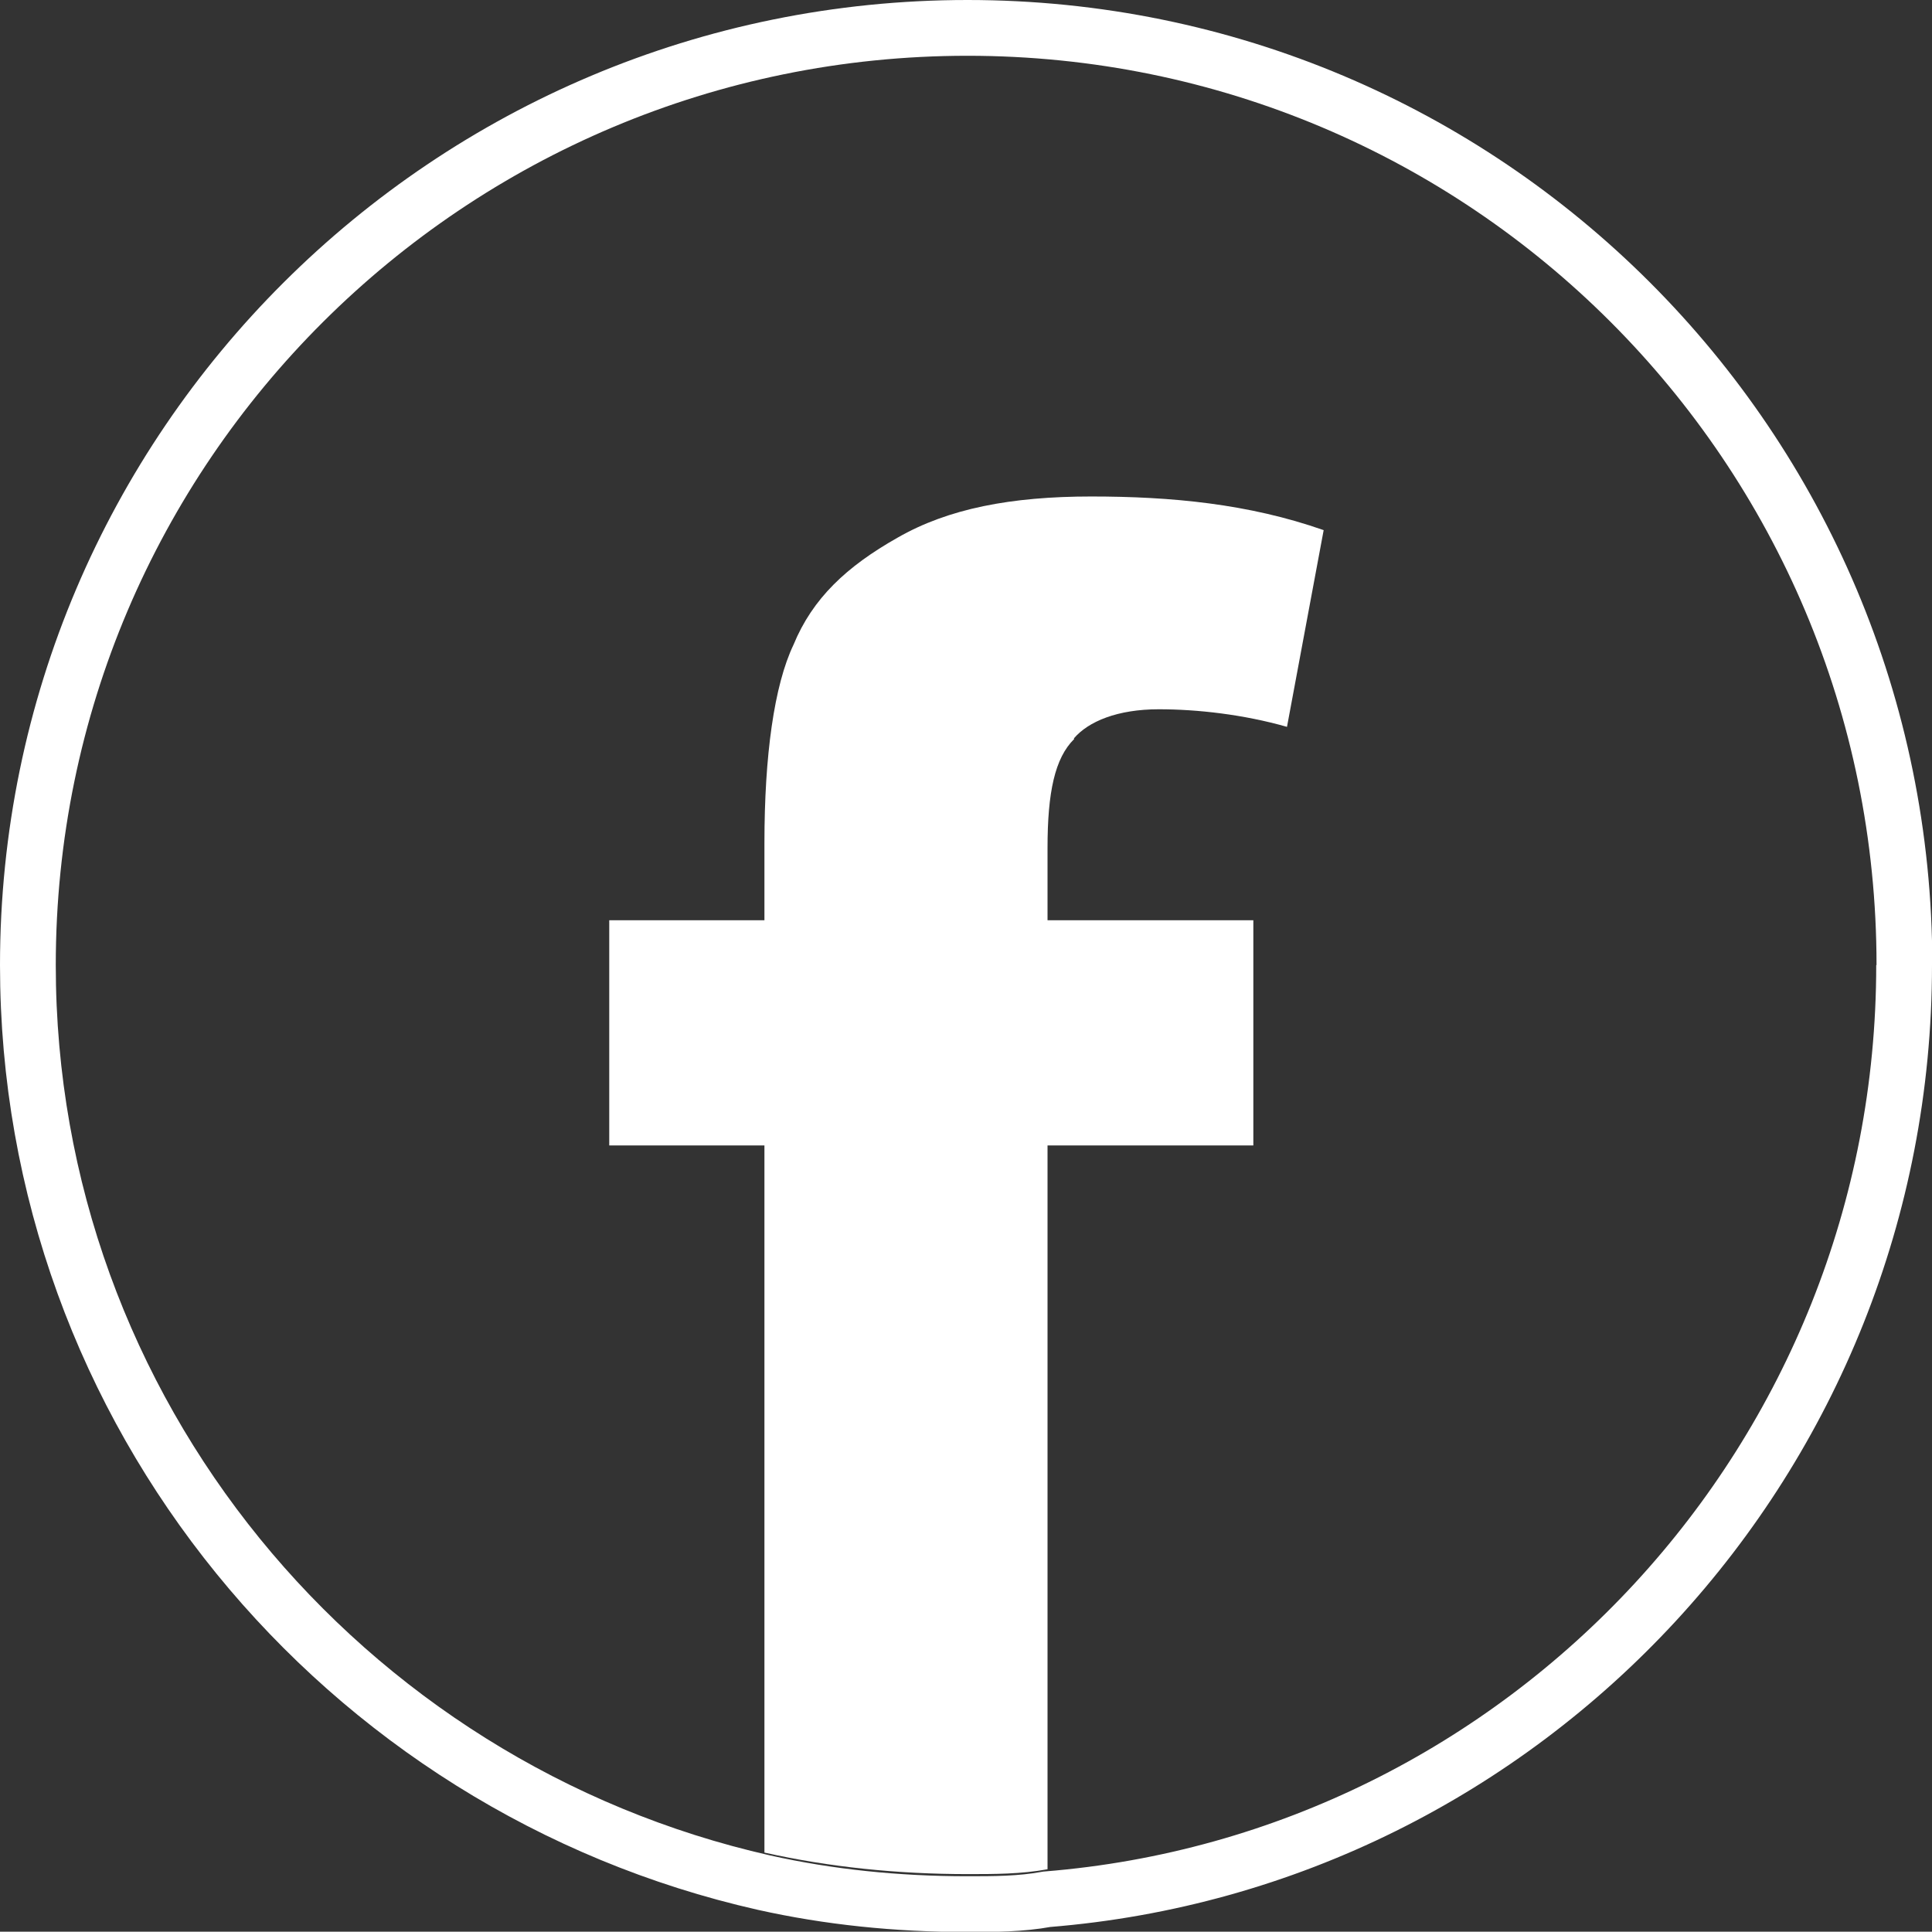<?xml version="1.0" encoding="UTF-8"?><svg id="Capa_2" xmlns="http://www.w3.org/2000/svg" viewBox="0 0 63.74 63.73"><rect x="0" y="0" width="63.74" height="63.73" fill="#333333" stroke="none"/><defs><style>.cls-1{fill:#fff;}.cls-2{fill:none;stroke:#fff;stroke-miterlimit:10;stroke-width:1.84px;}</style></defs><g id="Capa_1-2"><g><path class="cls-2" d="M62.82,31.84c0,16.22-12.46,29.55-28.28,30.82-.87,.16-1.76,.16-2.63,.16-2.32,0-4.56-.23-6.71-.71C11.31,58.97,.92,46.6,.92,31.84,.92,14.74,14.83,.92,31.92,.92s30.91,13.82,30.91,30.92"/><path class="cls-1" d="M35.43,24.36c.48-.56,1.44-.96,2.8-.96,1.27,0,2.79,.17,4.23,.58l1.21-6.49c-2.48-.87-5.03-1.11-7.67-1.11s-4.72,.4-6.39,1.36c-1.68,.95-2.8,2-3.43,3.53-.64,1.34-.96,3.66-.96,6.54v2.55h-5.12v7.43h5.12v23.33c2.15,.48,4.39,.71,6.71,.71,.87,0,1.76,0,2.63-.16v-23.88h6.79v-7.43h-6.79v-2.39c0-1.83,.24-2.96,.88-3.59"/></g></g></svg>